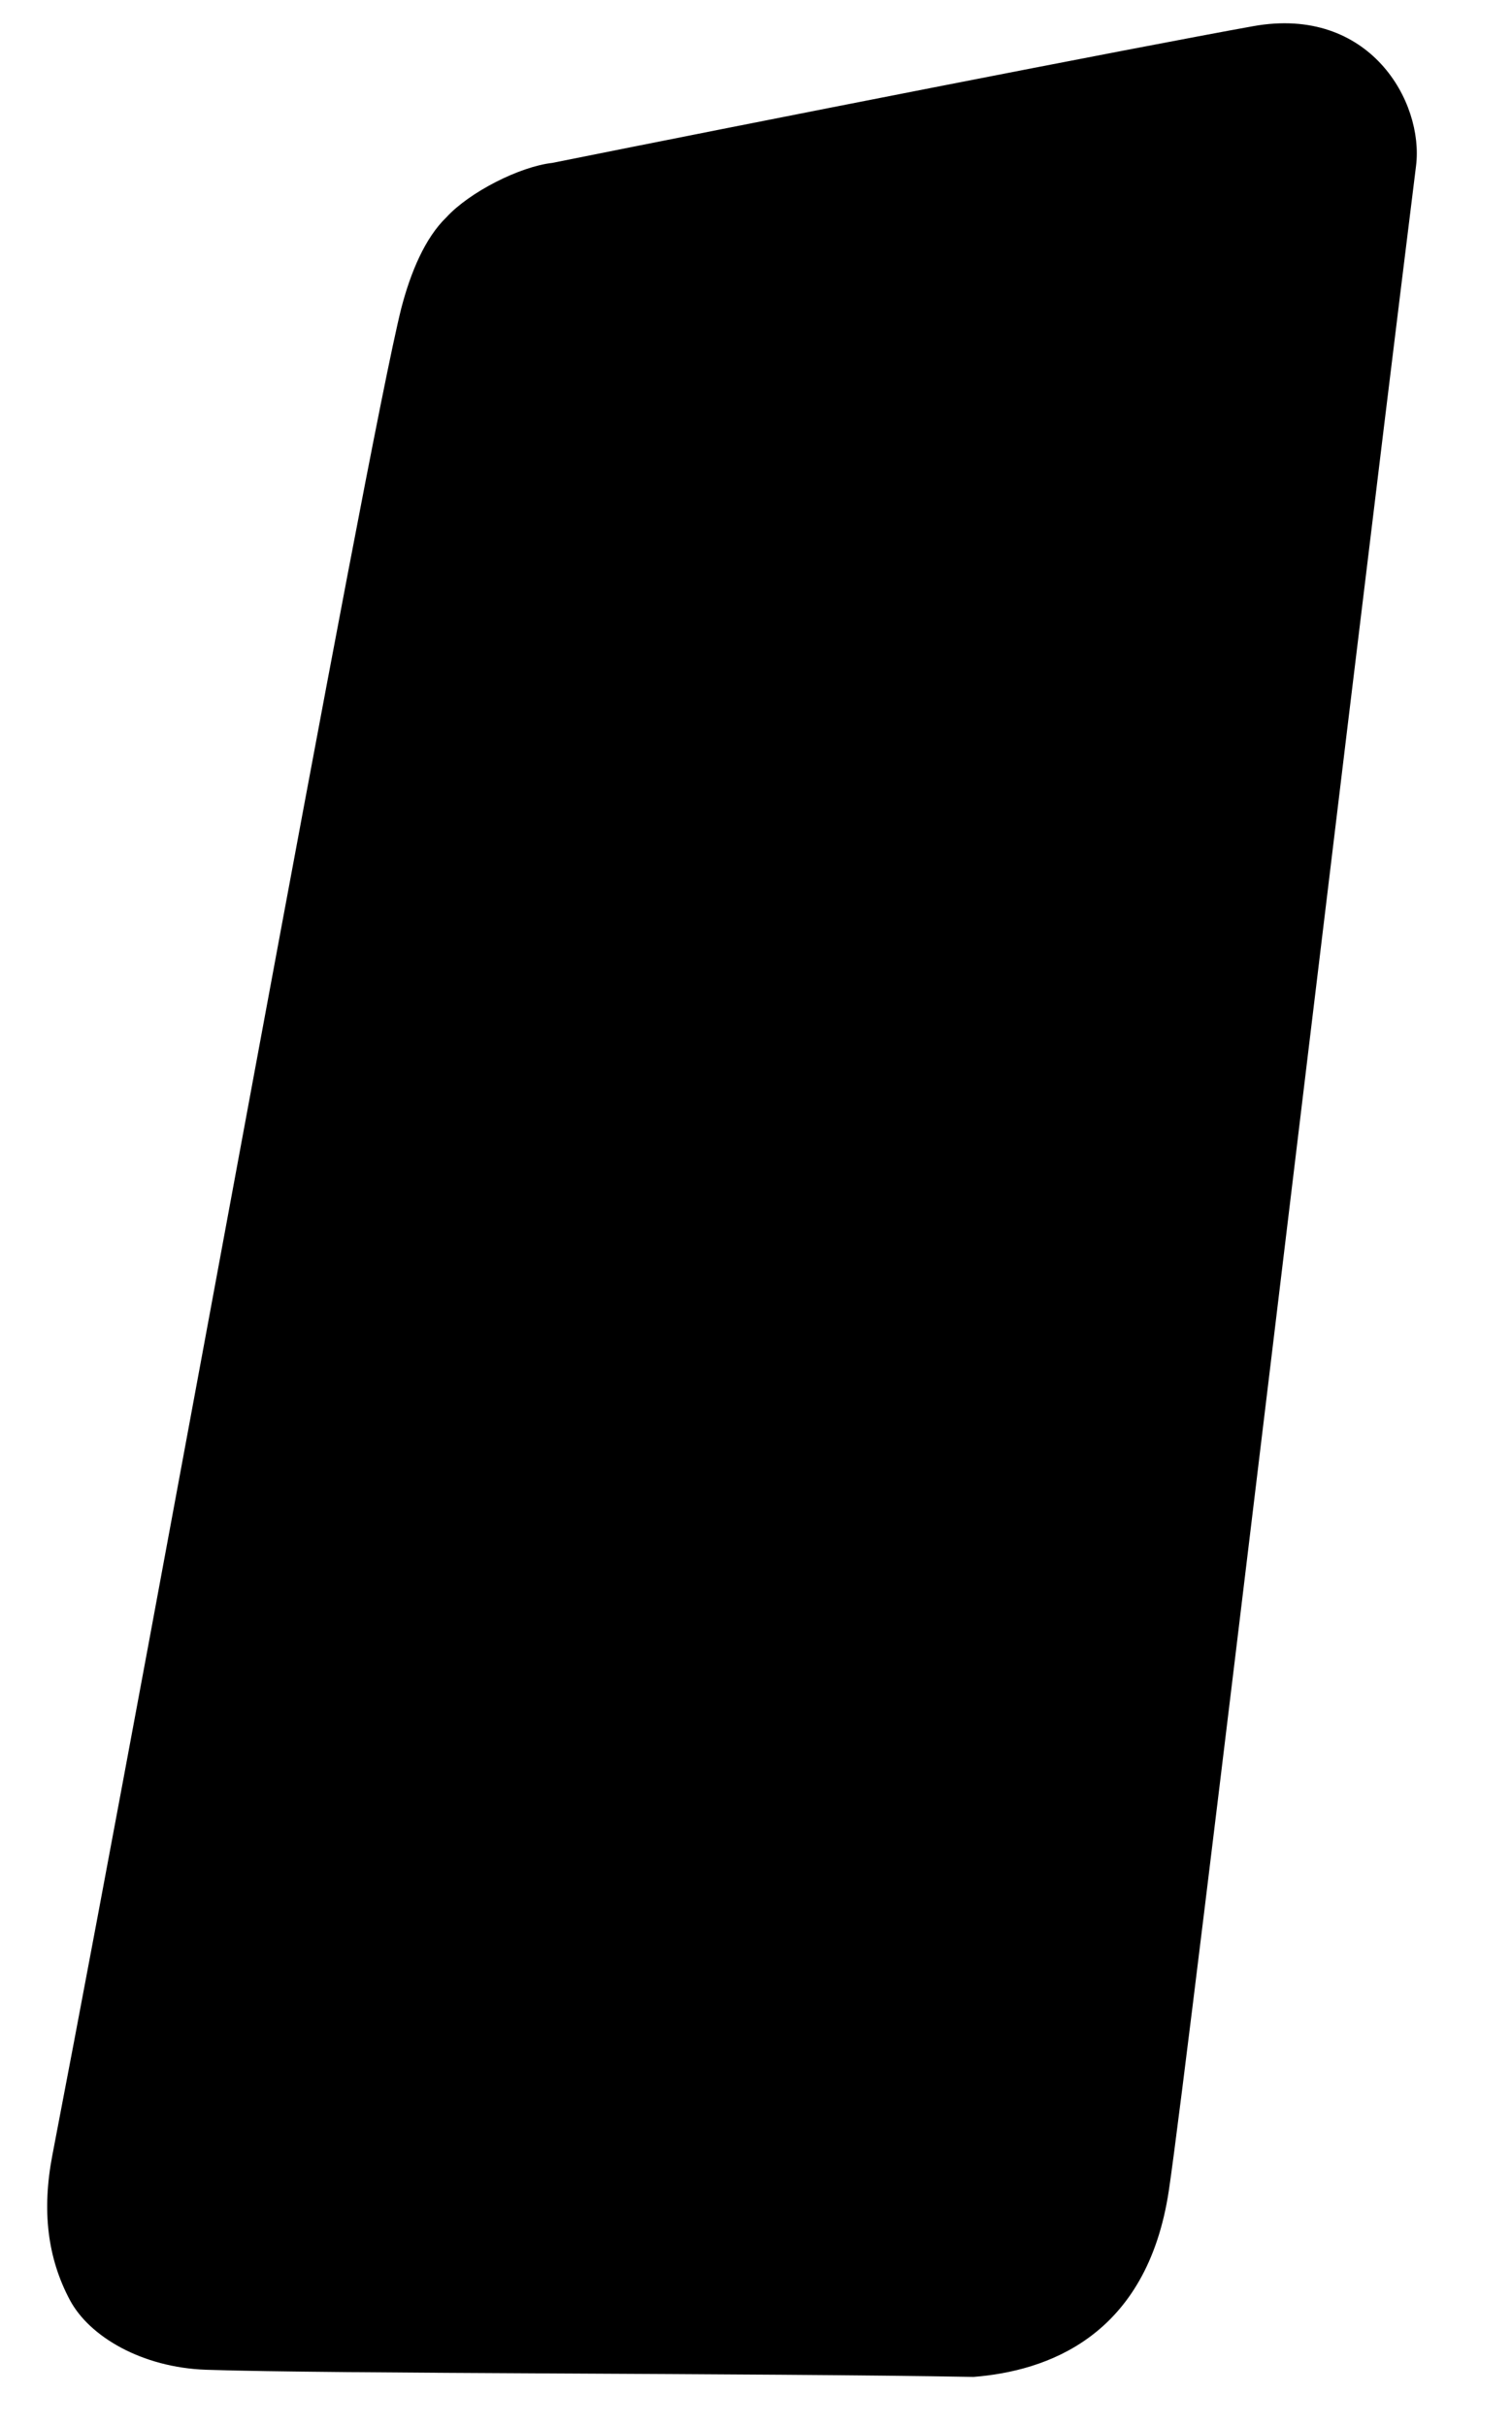 <svg width="260" height="417" viewBox="0 0 260 417" fill="none" xmlns="http://www.w3.org/2000/svg">
<path d="M9 370.5C27.971 271.891 62.915 77.351 69 53C70.609 46.824 73.067 40.925 76.764 37.351C80.707 33.039 89.359 28.627 95 28C128.167 21.333 196.012 7.998 215.5 4.5C235.5 0.91 244.867 17.5 243.5 28.5C230.167 135.833 204.385 353.825 201 376.5C197.215 401.854 179.827 407.62 167.4 408.603C131.067 407.937 56.385 408.095 35.434 407.372C24.423 406.992 15.372 401.684 12.016 395.386C8.169 388.165 7.175 380.036 9 370.5Z" fill="black"/>
</svg>
